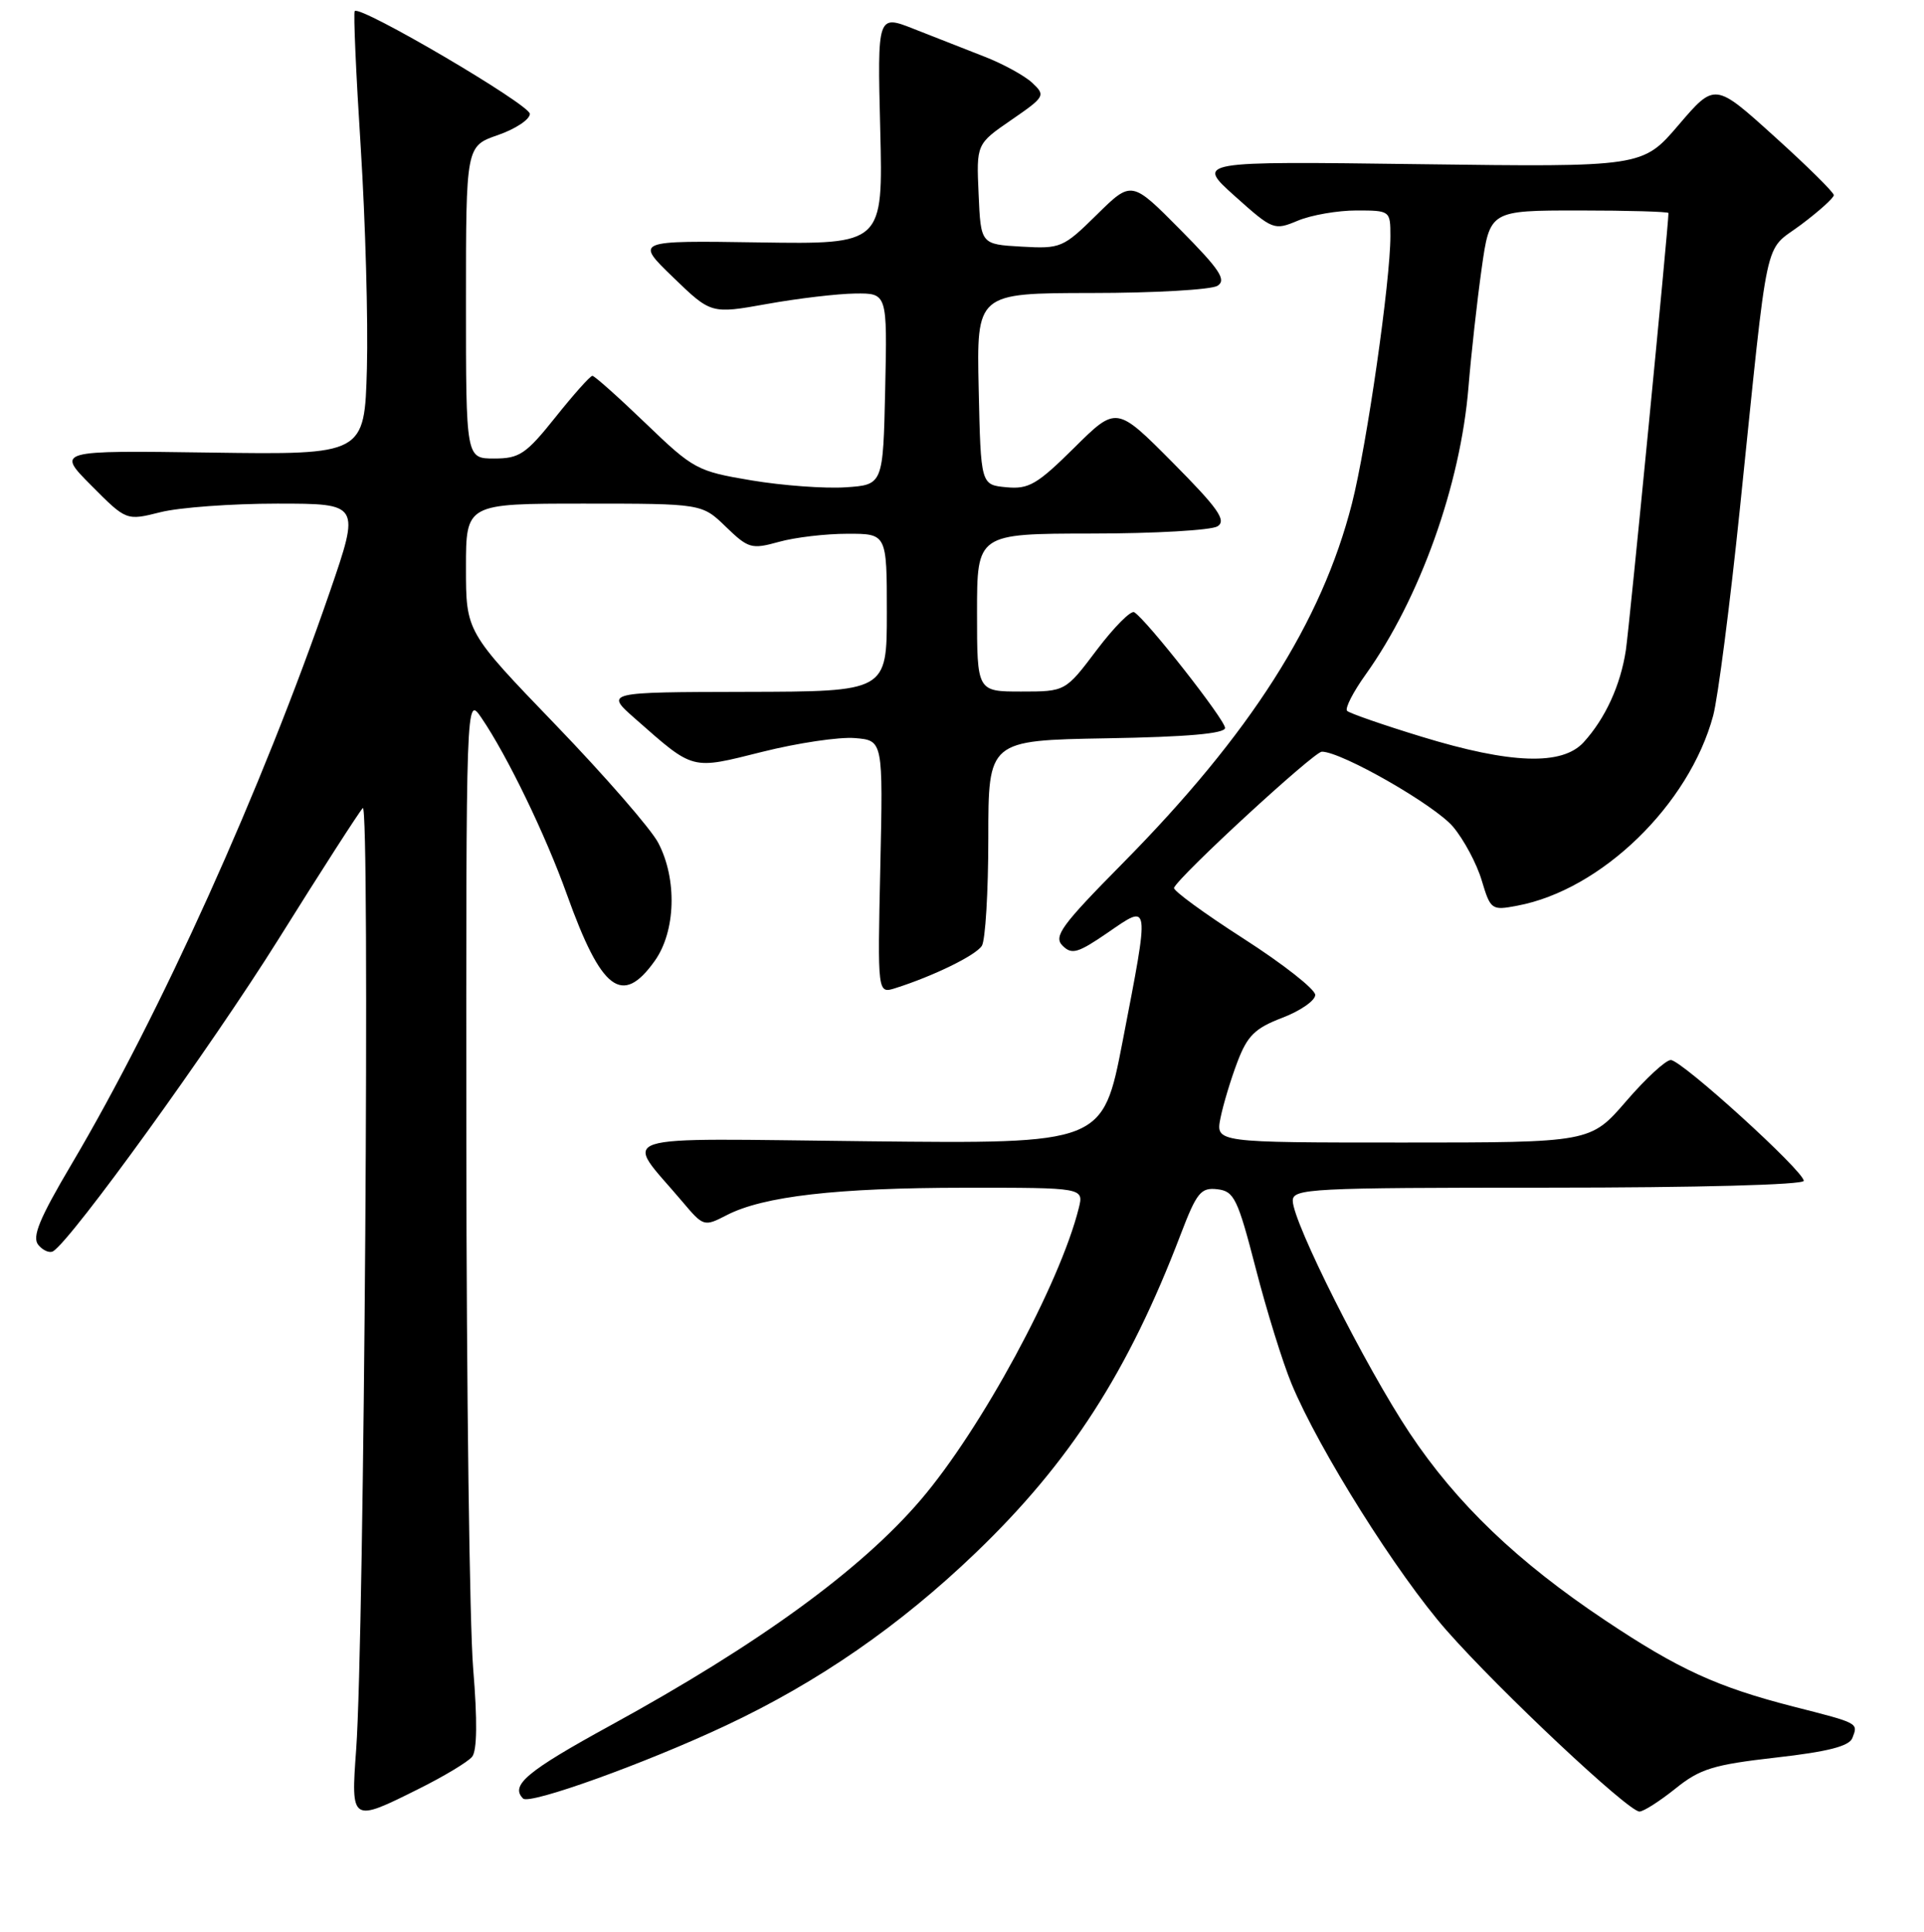 <?xml version="1.0" encoding="UTF-8" standalone="no"?>
<!DOCTYPE svg PUBLIC "-//W3C//DTD SVG 1.1//EN" "http://www.w3.org/Graphics/SVG/1.1/DTD/svg11.dtd" >
<svg xmlns="http://www.w3.org/2000/svg" xmlns:xlink="http://www.w3.org/1999/xlink" version="1.1" viewBox="0 0 256 257">
 <g >
 <path fill="currentColor"
d=" M 55.74 237.97 C 59.08 236.31 62.26 234.39 62.81 233.72 C 63.48 232.92 63.53 228.90 62.96 222.00 C 62.48 216.22 62.07 184.73 62.05 152.00 C 62.01 92.50 62.01 92.50 64.06 95.50 C 67.49 100.53 72.60 111.09 75.43 119.00 C 80.02 131.81 82.79 133.91 87.12 127.83 C 89.91 123.91 90.12 116.97 87.59 112.14 C 86.63 110.29 80.47 103.22 73.92 96.42 C 62.00 84.05 62.00 84.05 62.00 75.52 C 62.00 67.00 62.00 67.00 77.70 67.00 C 93.40 67.00 93.40 67.00 96.58 70.08 C 99.57 72.97 99.99 73.10 103.63 72.09 C 105.76 71.49 109.86 71.01 112.75 71.01 C 118.00 71.00 118.00 71.00 118.00 81.50 C 118.00 92.00 118.00 92.00 99.25 92.04 C 80.50 92.08 80.50 92.08 84.50 95.60 C 92.40 102.55 91.87 102.41 101.43 100.02 C 106.13 98.84 111.67 98.02 113.74 98.19 C 117.50 98.50 117.50 98.50 117.13 115.36 C 116.76 132.21 116.76 132.21 119.13 131.46 C 124.18 129.86 129.82 127.11 130.64 125.83 C 131.11 125.10 131.50 118.65 131.50 111.50 C 131.50 98.50 131.50 98.50 147.25 98.22 C 157.99 98.04 163.00 97.59 163.00 96.84 C 163.00 95.76 152.57 82.47 150.92 81.45 C 150.47 81.17 148.23 83.43 145.93 86.47 C 141.76 92.00 141.76 92.00 135.88 92.00 C 130.00 92.00 130.00 92.00 130.00 81.50 C 130.00 71.00 130.00 71.00 145.25 70.98 C 153.64 70.98 161.18 70.54 162.00 70.02 C 163.22 69.24 162.08 67.63 156.03 61.53 C 148.55 54.00 148.55 54.00 142.92 59.58 C 138.00 64.45 136.87 65.11 133.90 64.82 C 130.50 64.50 130.50 64.50 130.22 51.75 C 129.94 39.00 129.94 39.00 145.22 38.98 C 153.62 38.98 161.18 38.54 162.00 38.02 C 163.22 37.24 162.29 35.85 157.03 30.54 C 150.56 24.01 150.56 24.01 145.94 28.56 C 141.46 32.97 141.14 33.11 135.91 32.81 C 130.50 32.50 130.50 32.50 130.21 25.83 C 129.91 19.16 129.91 19.16 134.56 15.96 C 139.05 12.87 139.14 12.70 137.35 11.02 C 136.33 10.07 133.47 8.50 131.00 7.54 C 128.53 6.58 124.30 4.92 121.62 3.86 C 116.74 1.93 116.74 1.93 117.12 17.21 C 117.50 32.50 117.50 32.50 101.00 32.25 C 84.50 32.00 84.50 32.00 89.55 36.88 C 94.61 41.77 94.61 41.77 102.05 40.44 C 106.15 39.70 111.43 39.08 113.78 39.05 C 118.06 39.00 118.06 39.00 117.78 51.75 C 117.50 64.50 117.50 64.50 112.50 64.83 C 109.75 65.01 104.12 64.60 100.00 63.91 C 92.76 62.70 92.27 62.44 85.92 56.33 C 82.30 52.85 79.11 50.00 78.82 50.00 C 78.53 50.00 76.32 52.48 73.91 55.50 C 69.99 60.41 69.12 61.00 65.76 61.00 C 62.00 61.00 62.00 61.00 62.00 40.22 C 62.00 19.44 62.00 19.44 66.25 17.97 C 68.59 17.16 70.50 15.89 70.50 15.15 C 70.50 13.92 47.97 0.69 47.20 1.47 C 47.01 1.65 47.37 9.84 48.00 19.65 C 48.62 29.47 48.99 42.67 48.82 49.00 C 48.50 60.50 48.50 60.50 28.00 60.21 C 7.50 59.92 7.50 59.92 12.16 64.60 C 16.81 69.28 16.81 69.28 21.35 68.14 C 23.84 67.51 30.84 67.00 36.90 67.00 C 47.92 67.00 47.92 67.00 43.88 78.75 C 34.83 105.01 21.35 134.89 9.52 154.88 C 5.22 162.15 4.23 164.57 5.10 165.62 C 5.72 166.37 6.61 166.74 7.07 166.46 C 9.57 164.91 28.07 139.30 37.02 125.00 C 42.69 115.92 47.76 108.05 48.27 107.50 C 49.25 106.44 48.47 217.99 47.39 232.75 C 46.68 242.45 46.73 242.48 55.74 237.97 Z  M 222.91 237.96 C 226.19 235.31 227.96 234.77 236.29 233.82 C 243.19 233.04 246.05 232.31 246.47 231.22 C 247.25 229.20 247.39 229.27 238.64 227.04 C 228.50 224.44 223.35 222.09 213.59 215.57 C 201.90 207.78 193.80 200.02 187.55 190.63 C 181.68 181.80 172.04 162.64 172.01 159.75 C 172.00 158.12 174.28 158.00 206.00 158.00 C 225.87 158.00 240.00 157.62 240.00 157.09 C 240.00 155.79 223.75 141.03 222.31 141.02 C 221.65 141.01 218.98 143.47 216.37 146.50 C 211.62 152.00 211.62 152.00 186.68 152.00 C 161.75 152.00 161.75 152.00 162.39 148.75 C 162.75 146.96 163.76 143.60 164.64 141.29 C 165.97 137.78 166.98 136.79 170.62 135.40 C 173.03 134.48 175.00 133.11 175.00 132.36 C 175.00 131.61 170.71 128.24 165.46 124.87 C 160.21 121.50 156.05 118.46 156.21 118.11 C 156.95 116.47 174.84 100.00 175.88 100.00 C 178.50 100.00 190.90 107.10 193.34 109.99 C 194.77 111.69 196.49 114.90 197.15 117.12 C 198.33 121.05 198.46 121.14 201.88 120.49 C 213.07 118.40 224.76 107.05 227.95 95.20 C 228.58 92.84 230.18 80.46 231.50 67.70 C 235.40 29.95 234.60 33.67 239.63 29.90 C 242.03 28.10 244.00 26.33 244.00 25.96 C 244.00 25.59 240.44 22.07 236.08 18.14 C 228.17 10.99 228.17 10.99 223.36 16.61 C 218.56 22.23 218.56 22.23 188.84 21.84 C 159.13 21.45 159.13 21.45 164.29 26.08 C 169.35 30.61 169.52 30.68 172.70 29.35 C 174.48 28.61 177.98 28.00 180.47 28.00 C 184.96 28.00 185.00 28.03 185.00 31.41 C 185.00 37.41 181.87 59.19 179.89 66.97 C 175.85 82.80 166.37 97.66 149.31 114.92 C 141.22 123.11 140.15 124.58 141.38 125.81 C 142.61 127.04 143.42 126.80 147.40 124.07 C 153.05 120.18 152.99 119.78 149.37 138.54 C 146.73 152.17 146.73 152.17 115.48 151.83 C 80.38 151.46 82.98 150.61 90.80 159.87 C 93.60 163.19 93.68 163.21 96.69 161.66 C 101.56 159.14 111.34 158.02 128.36 158.01 C 144.22 158.00 144.22 158.00 143.53 160.75 C 141.02 170.81 130.55 190.13 122.52 199.52 C 114.55 208.85 100.95 218.74 81.25 229.53 C 70.09 235.64 67.85 237.52 69.60 239.27 C 70.47 240.13 85.93 234.57 96.59 229.55 C 108.87 223.78 119.69 216.30 129.81 206.59 C 142.35 194.56 150.14 182.47 157.10 164.21 C 159.23 158.64 159.78 157.96 161.97 158.21 C 164.21 158.47 164.68 159.45 167.08 168.73 C 168.53 174.36 170.68 181.29 171.86 184.12 C 175.51 192.90 185.92 209.45 192.49 216.92 C 199.57 224.96 216.65 241.00 218.14 241.00 C 218.68 241.00 220.82 239.63 222.91 237.96 Z  M 189.16 98.01 C 184.02 96.44 179.56 94.89 179.24 94.57 C 178.92 94.26 180.03 92.08 181.70 89.75 C 188.91 79.66 194.33 64.52 195.39 51.50 C 195.75 47.10 196.54 40.01 197.14 35.75 C 198.23 28.00 198.23 28.00 210.12 28.00 C 216.65 28.00 222.00 28.16 222.00 28.34 C 222.00 30.04 216.79 83.45 216.33 86.50 C 215.62 91.18 213.59 95.59 210.71 98.75 C 207.85 101.88 201.01 101.64 189.16 98.01 Z "/>
</g>
</svg>